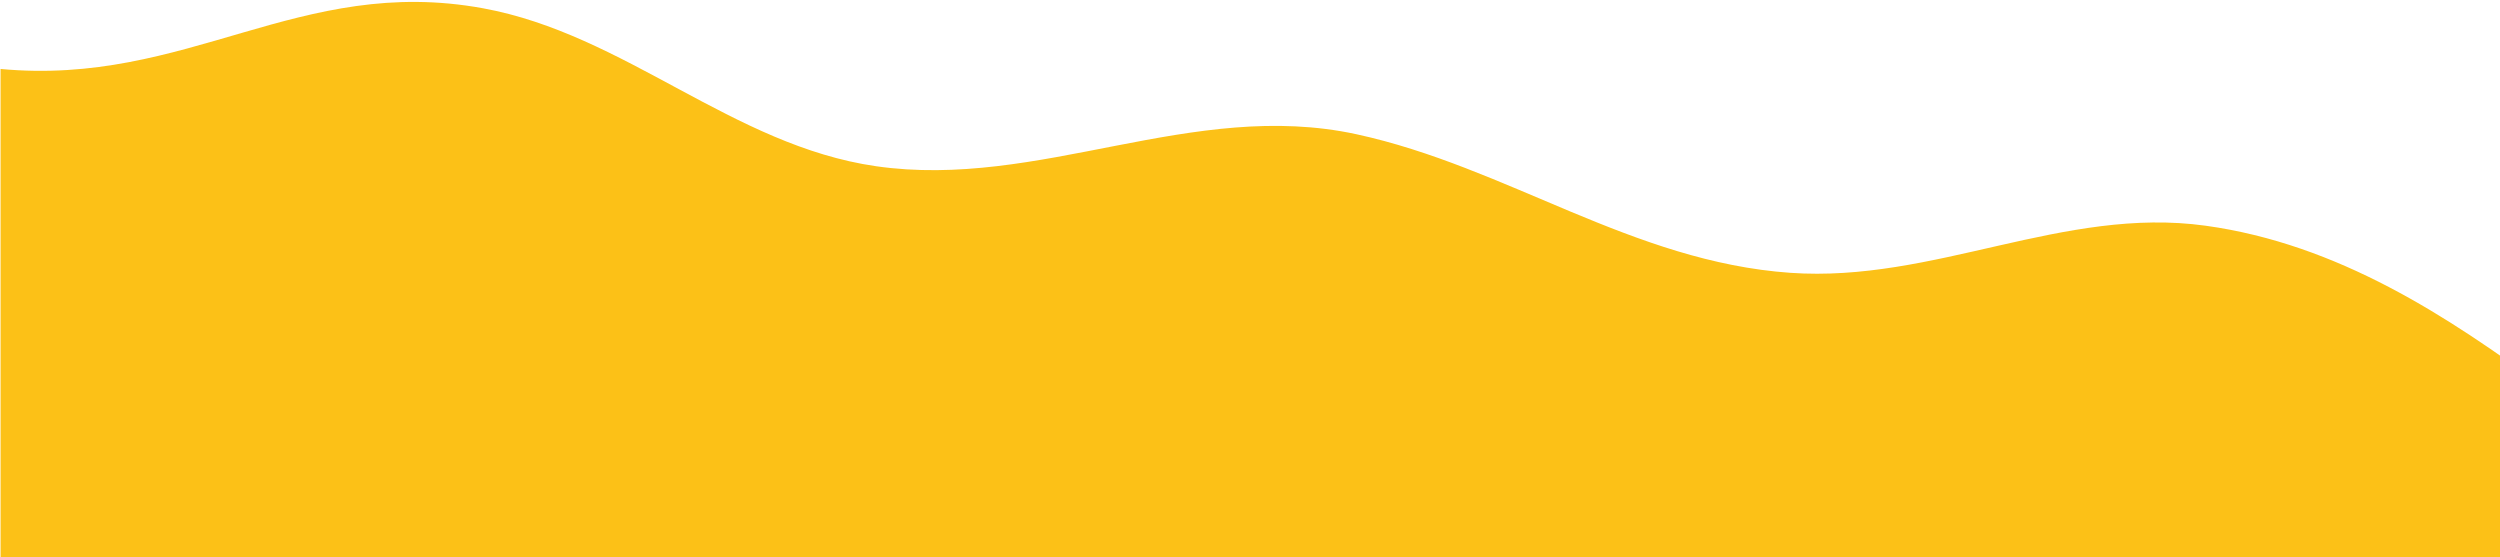 <svg width="965" height="215" viewBox="0 0 965 215" fill="none" xmlns="http://www.w3.org/2000/svg">
<path d="M983.383 150.437C944.902 122.097 902.536 94.213 851.346 87.123C796.569 79.526 746.46 109.193 691.103 105.312C630.047 101.034 581.707 64.41 523.569 51.811C460.215 38.085 401.159 73.276 338.105 64.155C282.729 56.148 241.341 13.241 186.425 3.19C115.483 -9.788 72.361 33.394 0.215 26.621L0.215 244L983.383 244L983.383 150.437Z" fill="#FCC117"/>
</svg>
